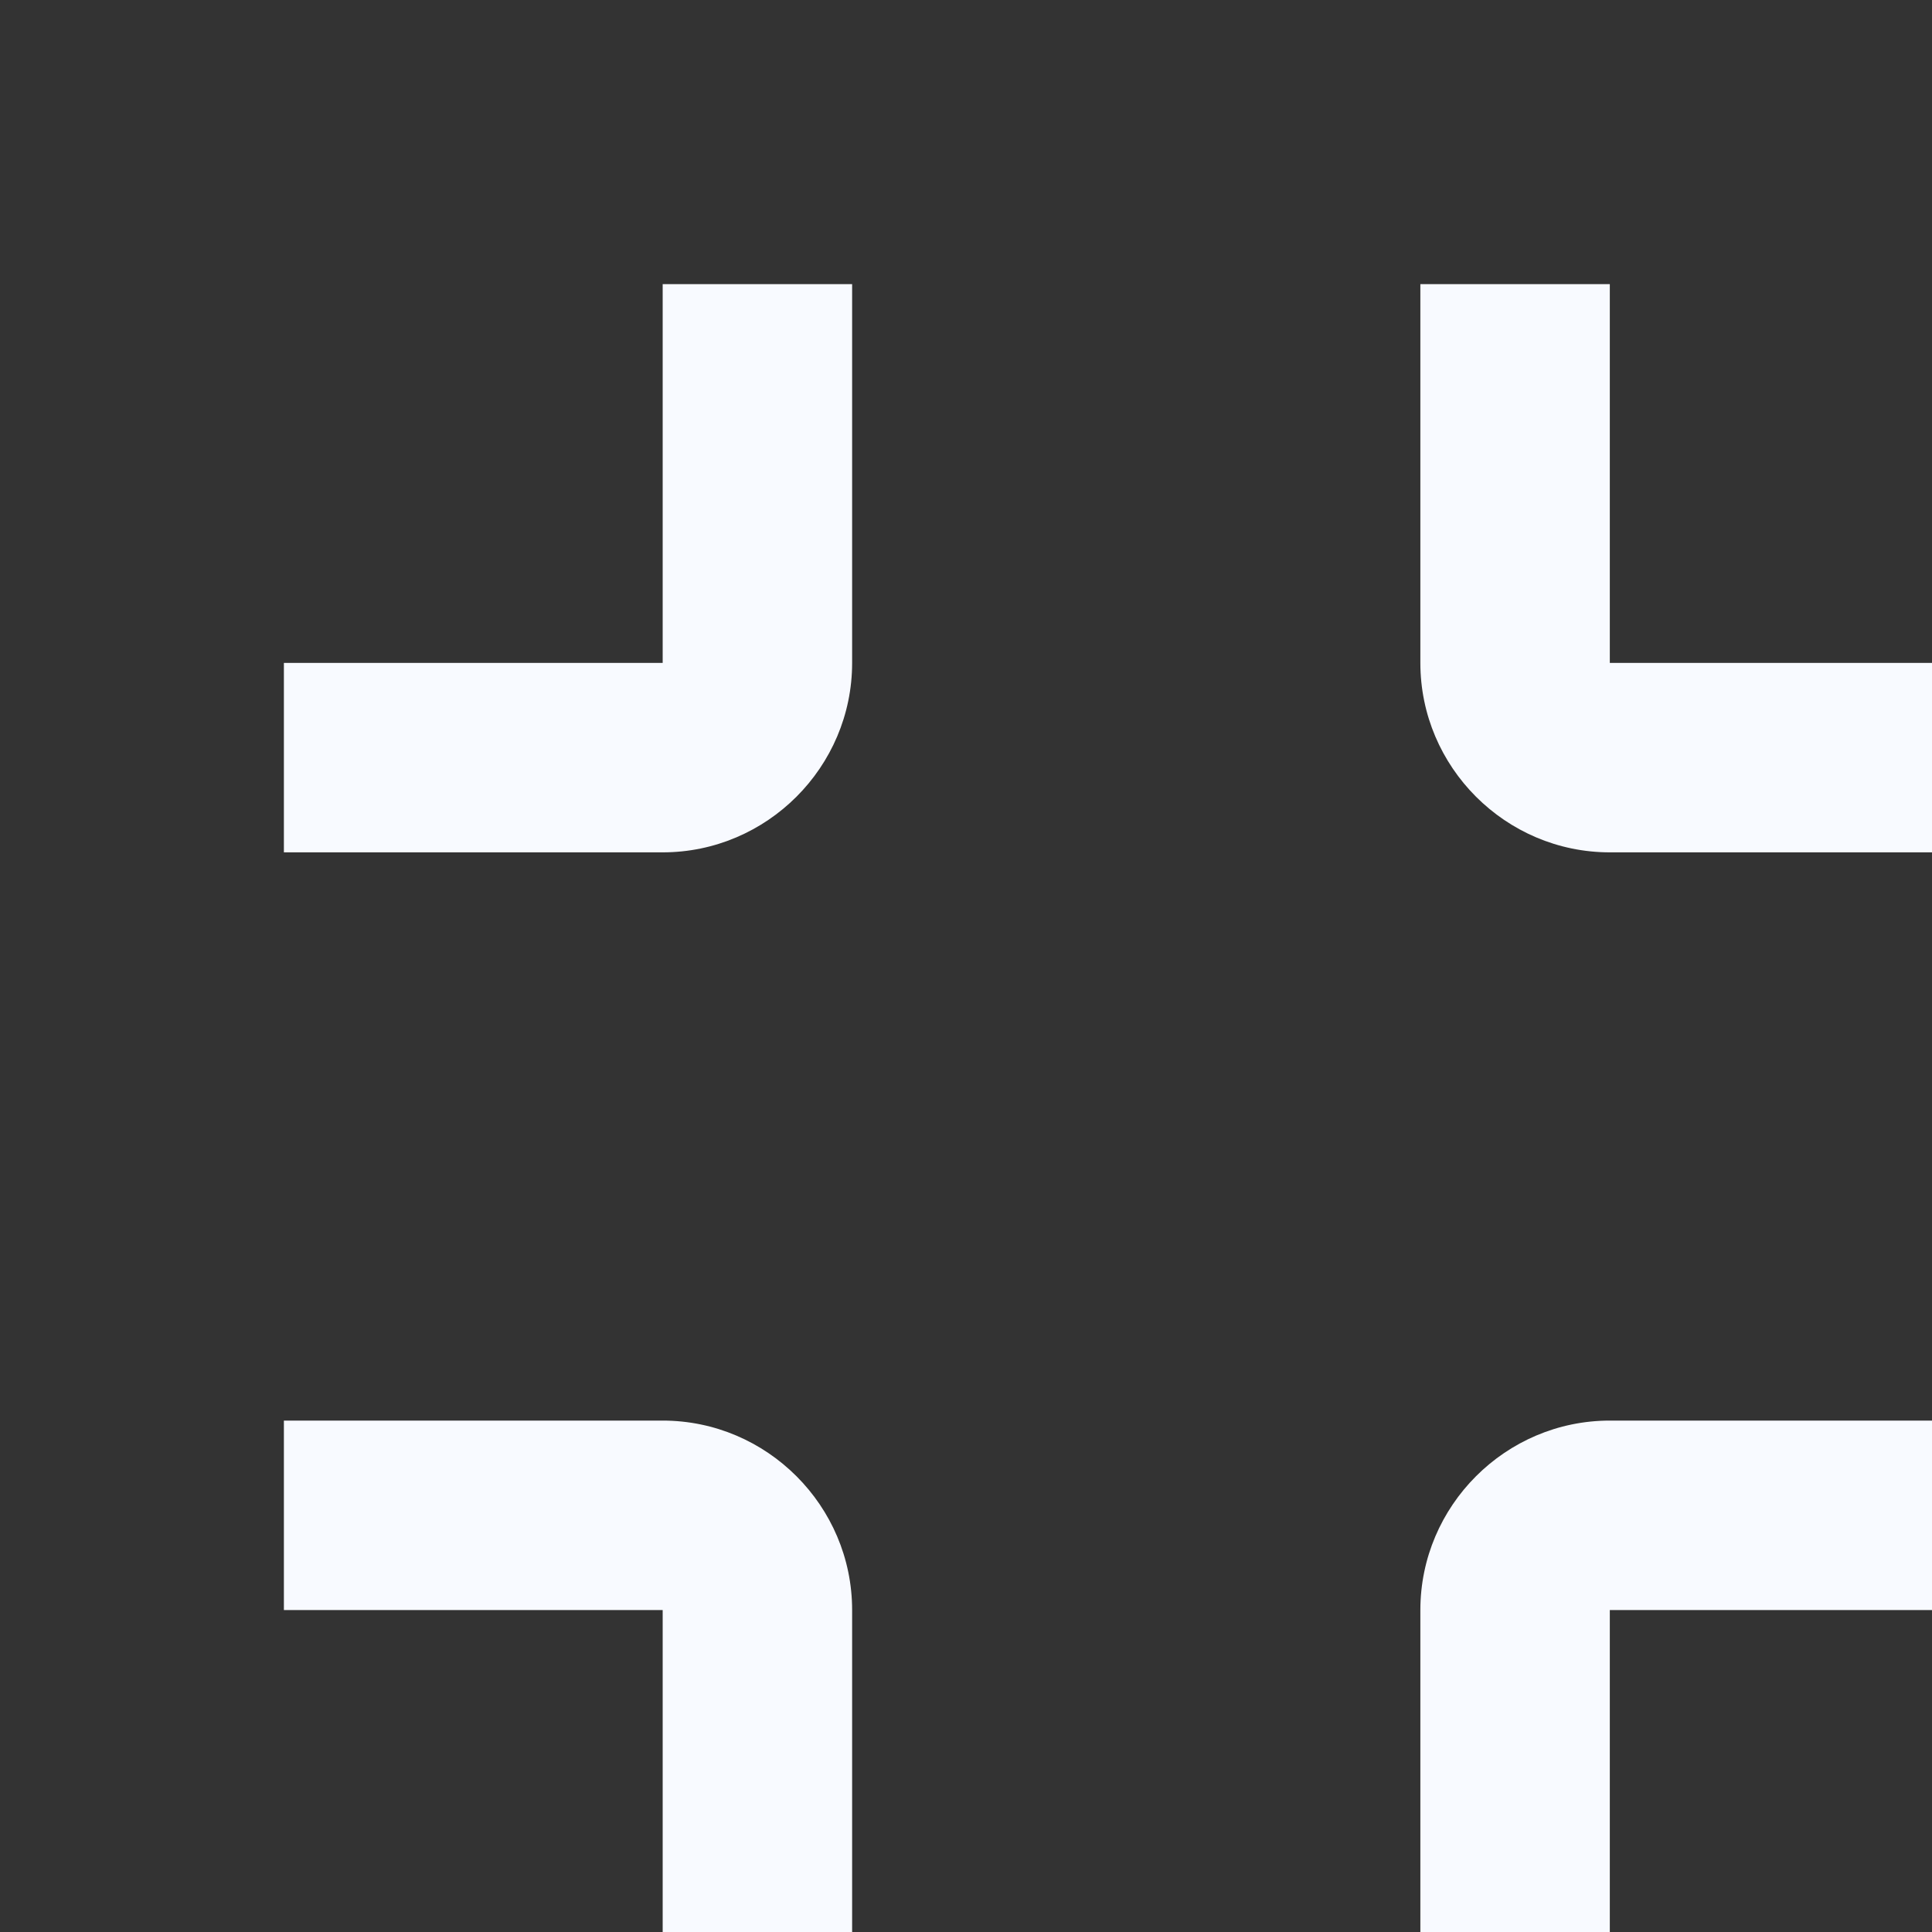 <svg width="17" height="17" viewBox="0 0 17 17" fill="none" xmlns="http://www.w3.org/2000/svg">
<rect x="0" y="0" width="17" height="17" fill="#333333" stroke="none"/>
<path fill-rule="evenodd" clip-rule="evenodd" d="M7.498 2.5V5.833C7.498 6.75 6.748 7.5 5.831 7.5H2.498V5.833H5.831L5.831 2.5H7.498ZM7.498 17.5H5.831V14.167H2.498V12.5H5.831C6.748 12.5 7.498 13.25 7.498 14.167V17.5ZM14.165 14.167H17.498V12.5H14.165C13.248 12.5 12.498 13.25 12.498 14.167V17.5H14.165V14.167ZM17.498 7.5H14.165C13.248 7.5 12.498 6.75 12.498 5.833V2.5H14.165V5.833L17.498 5.833V7.5Z" fill="#F8FAFF"/>
</svg>
